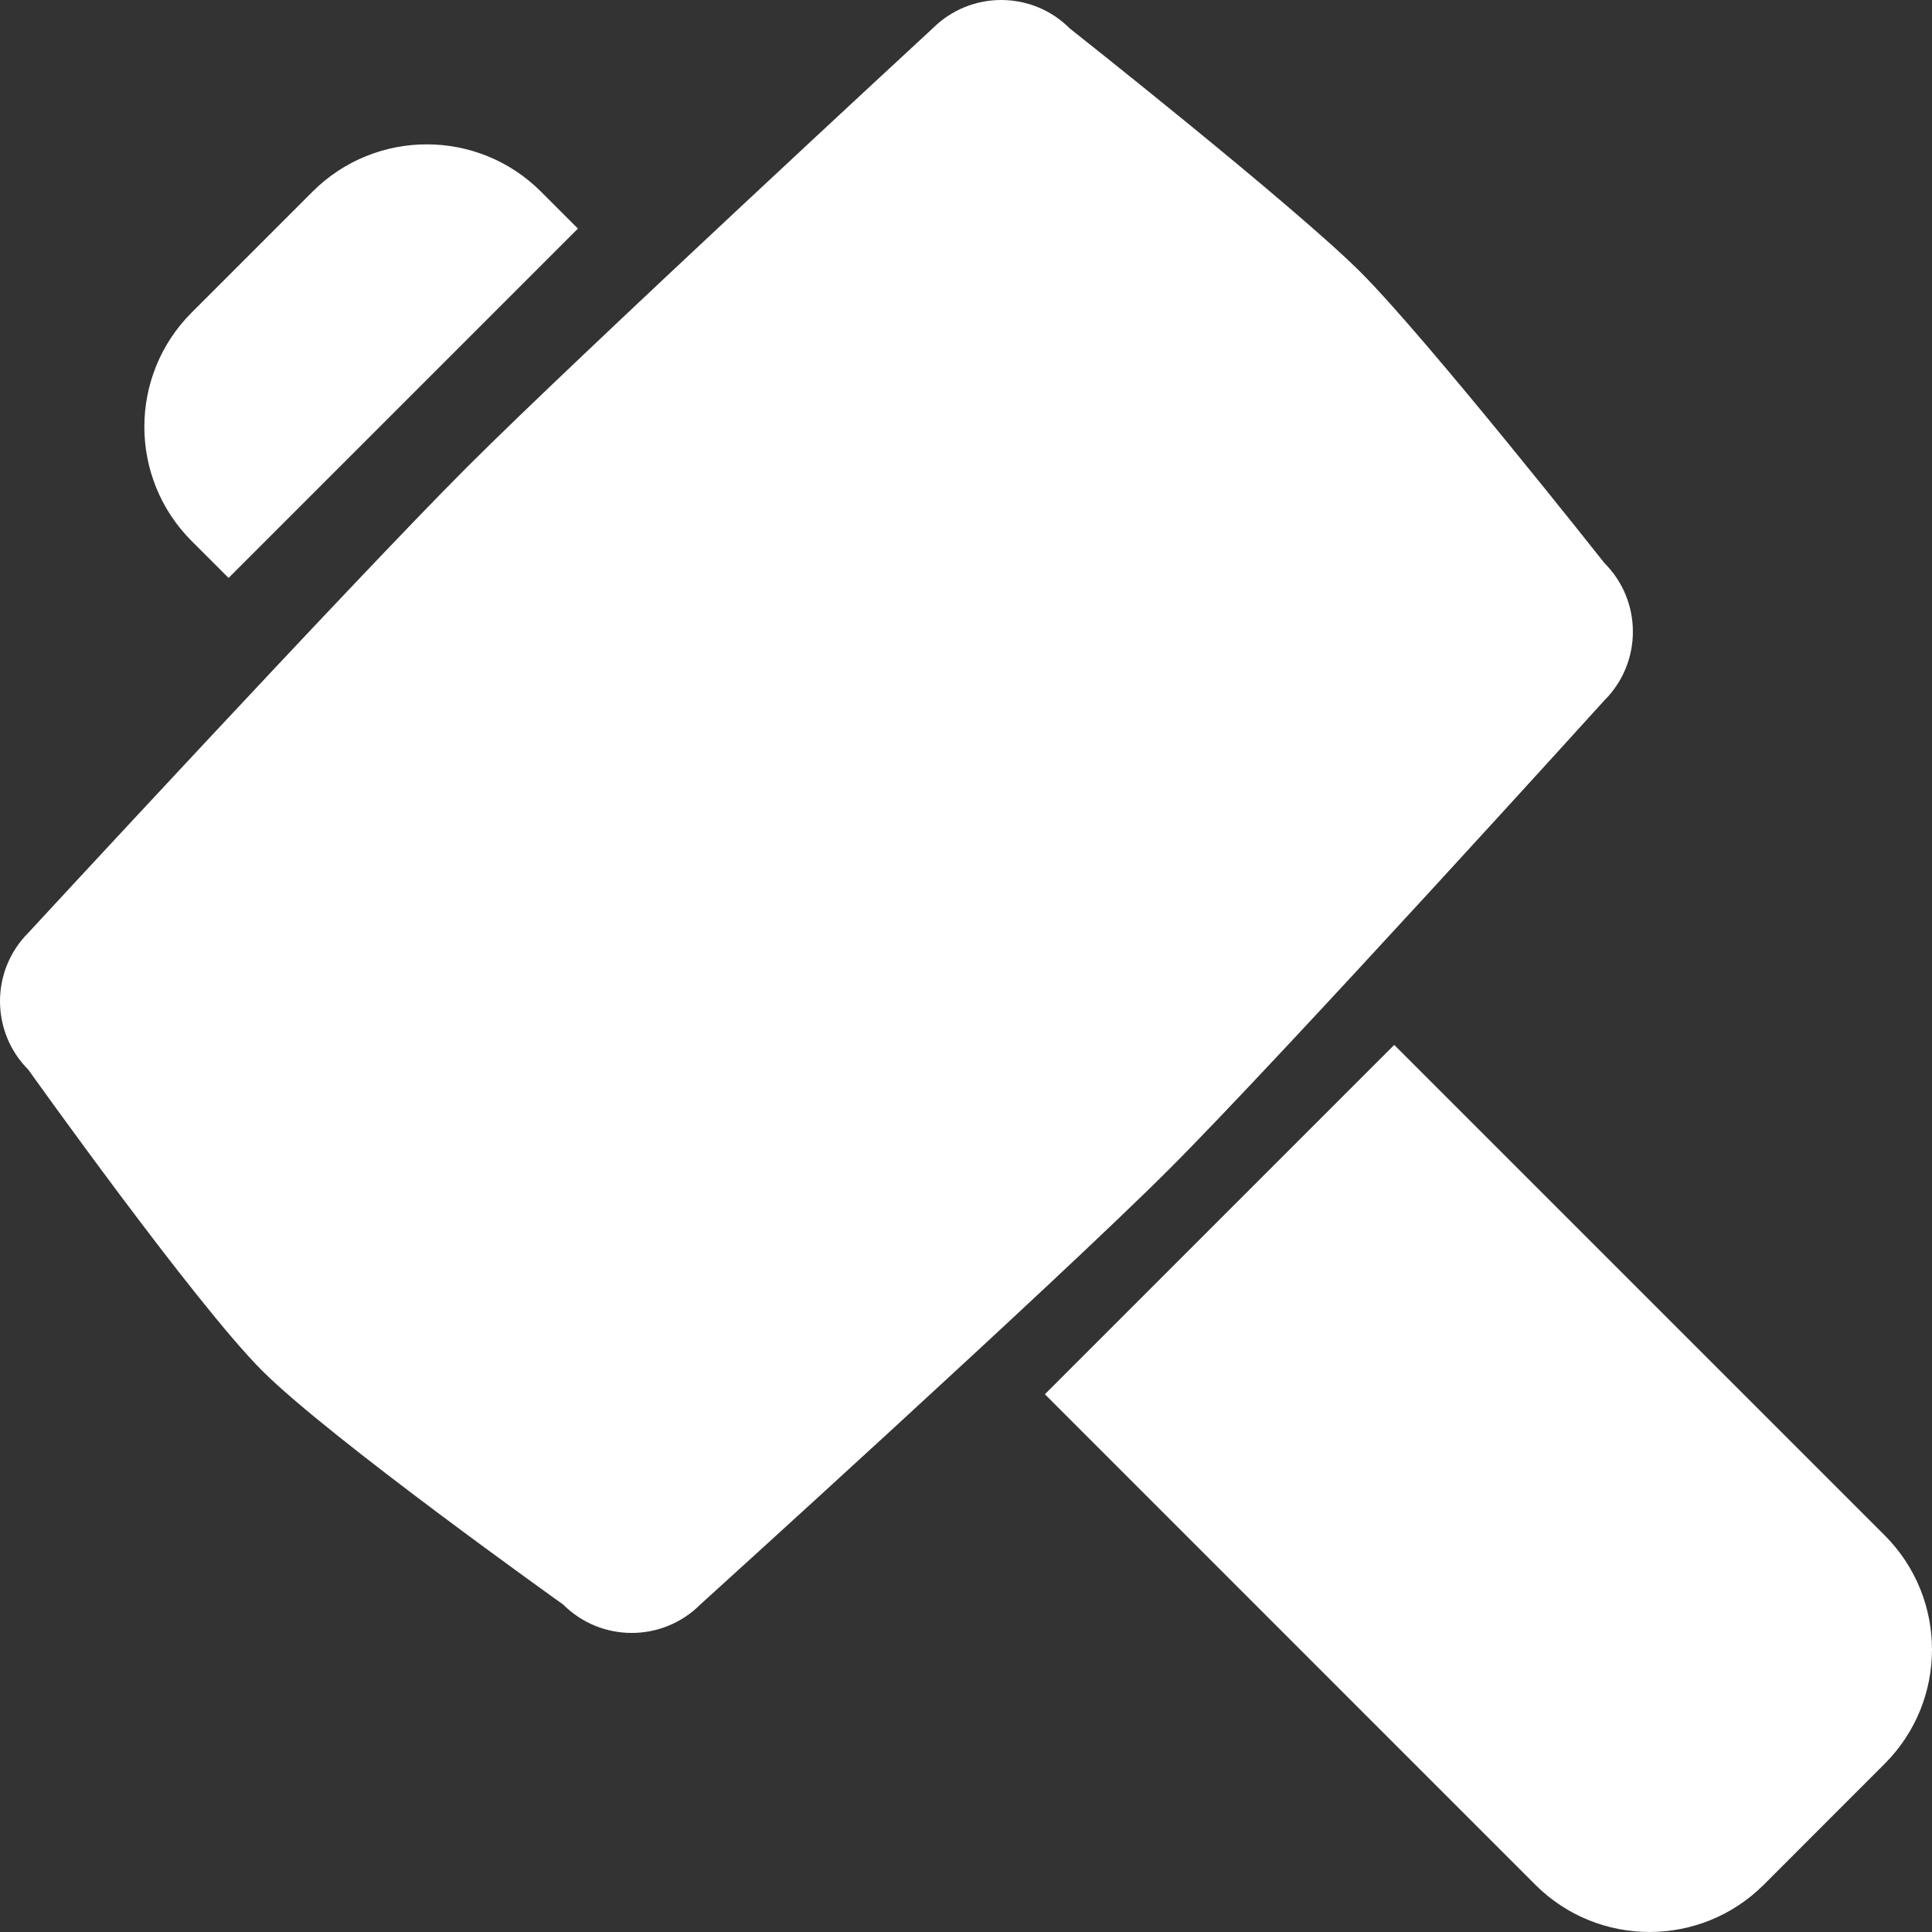 <?xml version="1.0" encoding="utf-8"?>
<!-- Generator: Adobe Illustrator 15.1.0, SVG Export Plug-In . SVG Version: 6.00 Build 0)  -->
<!DOCTYPE svg PUBLIC "-//W3C//DTD SVG 1.1//EN" "http://www.w3.org/Graphics/SVG/1.1/DTD/svg11.dtd">
<svg version="1.1" id="Слой_1" xmlns="http://www.w3.org/2000/svg" xmlns:xlink="http://www.w3.org/1999/xlink" x="0px" y="0px"
	 width="85.04px" height="85.04px" viewBox="0 0 85.04 85.04" enable-background="new 0 0 85.04 85.04" xml:space="preserve">
<rect x="0" y="0" width="85.04" height="85.04" fill="#333333" stroke="none"/>
<g>
	<path fill="#FFFFFF" d="M70.624,30.823c0.834-0.833,1.25-1.927,1.25-3.018c0-1.092-0.416-2.185-1.25-3.018
		c0,0-7.78-9.85-10.732-12.804C56.936,9.031,47.087,1.251,47.087,1.251C46.257,0.418,45.164,0.001,44.07,0
		c-1.093,0-2.186,0.418-3.019,1.251c0,0-15.516,14.332-20.493,19.31C15.581,25.538,1.25,41.054,1.25,41.054
		C0.416,41.887,0,42.979,0,44.071c0.001,1.092,0.418,2.185,1.25,3.018c0,0,7.324,10.28,10.29,13.245
		c2.965,2.968,13.248,10.292,13.248,10.292c0.834,0.833,1.926,1.25,3.018,1.25s2.185-0.417,3.018-1.25
		c0,0,15.66-14.184,20.64-19.163C56.44,46.483,70.624,30.823,70.624,30.823z"/>
	<path fill="#FFFFFF" d="M82.955,67.578L61.369,45.993L45.992,61.37l21.584,21.587c2.778,2.776,7.282,2.776,10.062,0l5.317-5.32
		C85.734,74.86,85.734,70.356,82.955,67.578z"/>
	<path fill="#FFFFFF" d="M10.062,25.438l15.377-15.376l-1.625-1.625c-2.777-2.777-7.28-2.777-10.058,0l-5.319,5.319
		c-2.777,2.778-2.777,7.282,0,10.06L10.062,25.438z"/>
</g>
</svg>
